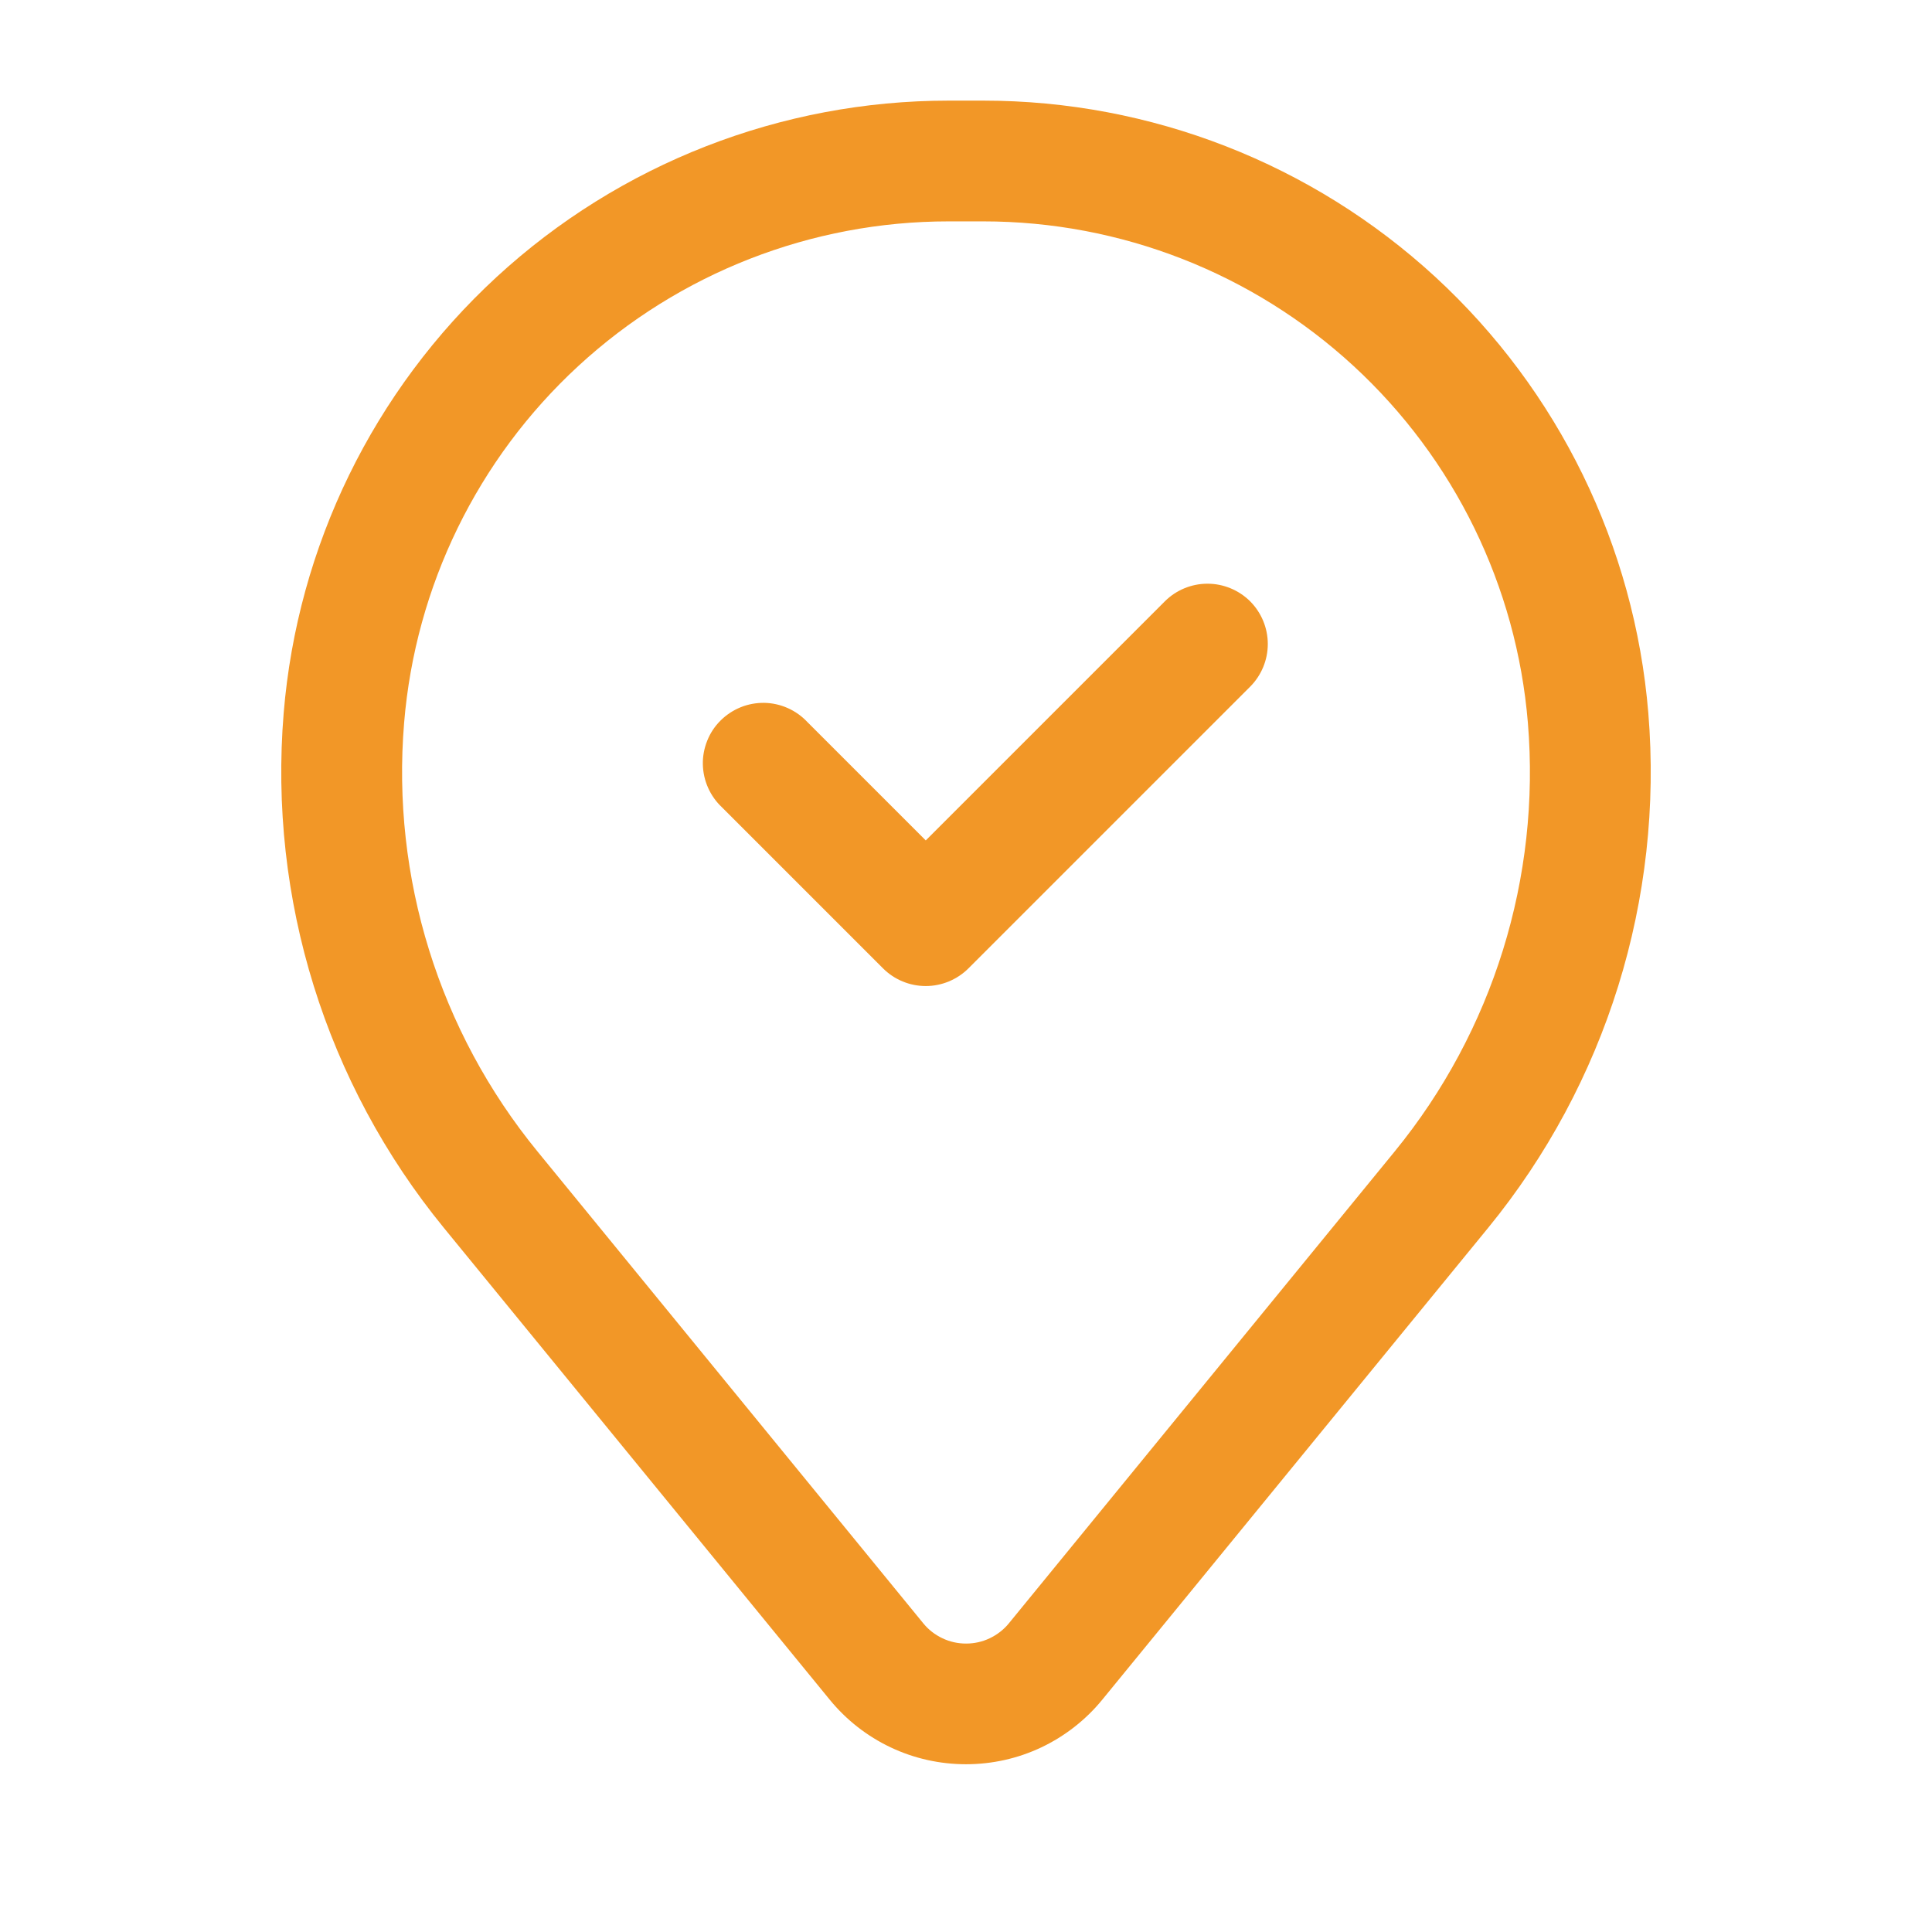 <svg width="24" height="24" viewBox="0 0 24 24" fill="none" xmlns="http://www.w3.org/2000/svg">
<g id="basil:location-check-outline">
<g id="Group">
<path id="Vector" fill-rule="evenodd" clip-rule="evenodd" d="M15.53 7.47C15.67 7.611 15.749 7.801 15.749 8C15.749 8.199 15.67 8.389 15.53 8.53L12.03 12.03C11.889 12.17 11.698 12.249 11.5 12.249C11.301 12.249 11.11 12.17 10.97 12.03L8.97 10.03C8.896 9.961 8.837 9.878 8.796 9.786C8.755 9.694 8.733 9.595 8.731 9.494C8.729 9.394 8.748 9.294 8.786 9.2C8.823 9.107 8.879 9.022 8.951 8.951C9.022 8.88 9.107 8.824 9.2 8.786C9.293 8.748 9.393 8.73 9.494 8.731C9.595 8.733 9.694 8.755 9.786 8.796C9.878 8.837 9.961 8.896 10.03 8.97L11.5 10.44L14.47 7.47C14.61 7.33 14.801 7.251 15 7.251C15.198 7.251 15.389 7.33 15.53 7.47Z" fill="#F29727"/>
<path id="Vector_2" fill-rule="evenodd" clip-rule="evenodd" d="M3.524 8.857C3.695 6.784 4.639 4.851 6.169 3.441C7.699 2.032 9.704 1.25 11.784 1.25H12.216C14.296 1.25 16.3 2.032 17.831 3.441C19.361 4.851 20.305 6.784 20.476 8.857C20.666 11.166 19.953 13.459 18.486 15.253L13.693 21.114C13.488 21.365 13.229 21.567 12.937 21.706C12.644 21.845 12.324 21.916 12 21.916C11.676 21.916 11.356 21.845 11.063 21.706C10.77 21.567 10.512 21.365 10.307 21.114L5.514 15.253C4.047 13.459 3.334 11.166 3.524 8.857ZM11.784 2.75C10.08 2.75 8.439 3.391 7.186 4.545C5.933 5.699 5.16 7.282 5.02 8.98C4.861 10.902 5.455 12.81 6.676 14.303L11.469 20.165C11.533 20.244 11.614 20.307 11.707 20.351C11.799 20.395 11.899 20.417 12.001 20.417C12.103 20.417 12.203 20.395 12.295 20.351C12.387 20.307 12.469 20.244 12.533 20.165L17.326 14.303C18.546 12.81 19.139 10.902 18.98 8.98C18.84 7.282 18.066 5.699 16.813 4.545C15.56 3.391 13.919 2.75 12.215 2.75H11.783H11.784Z" fill="#F29727"/>
</g>
</g>
</svg>

